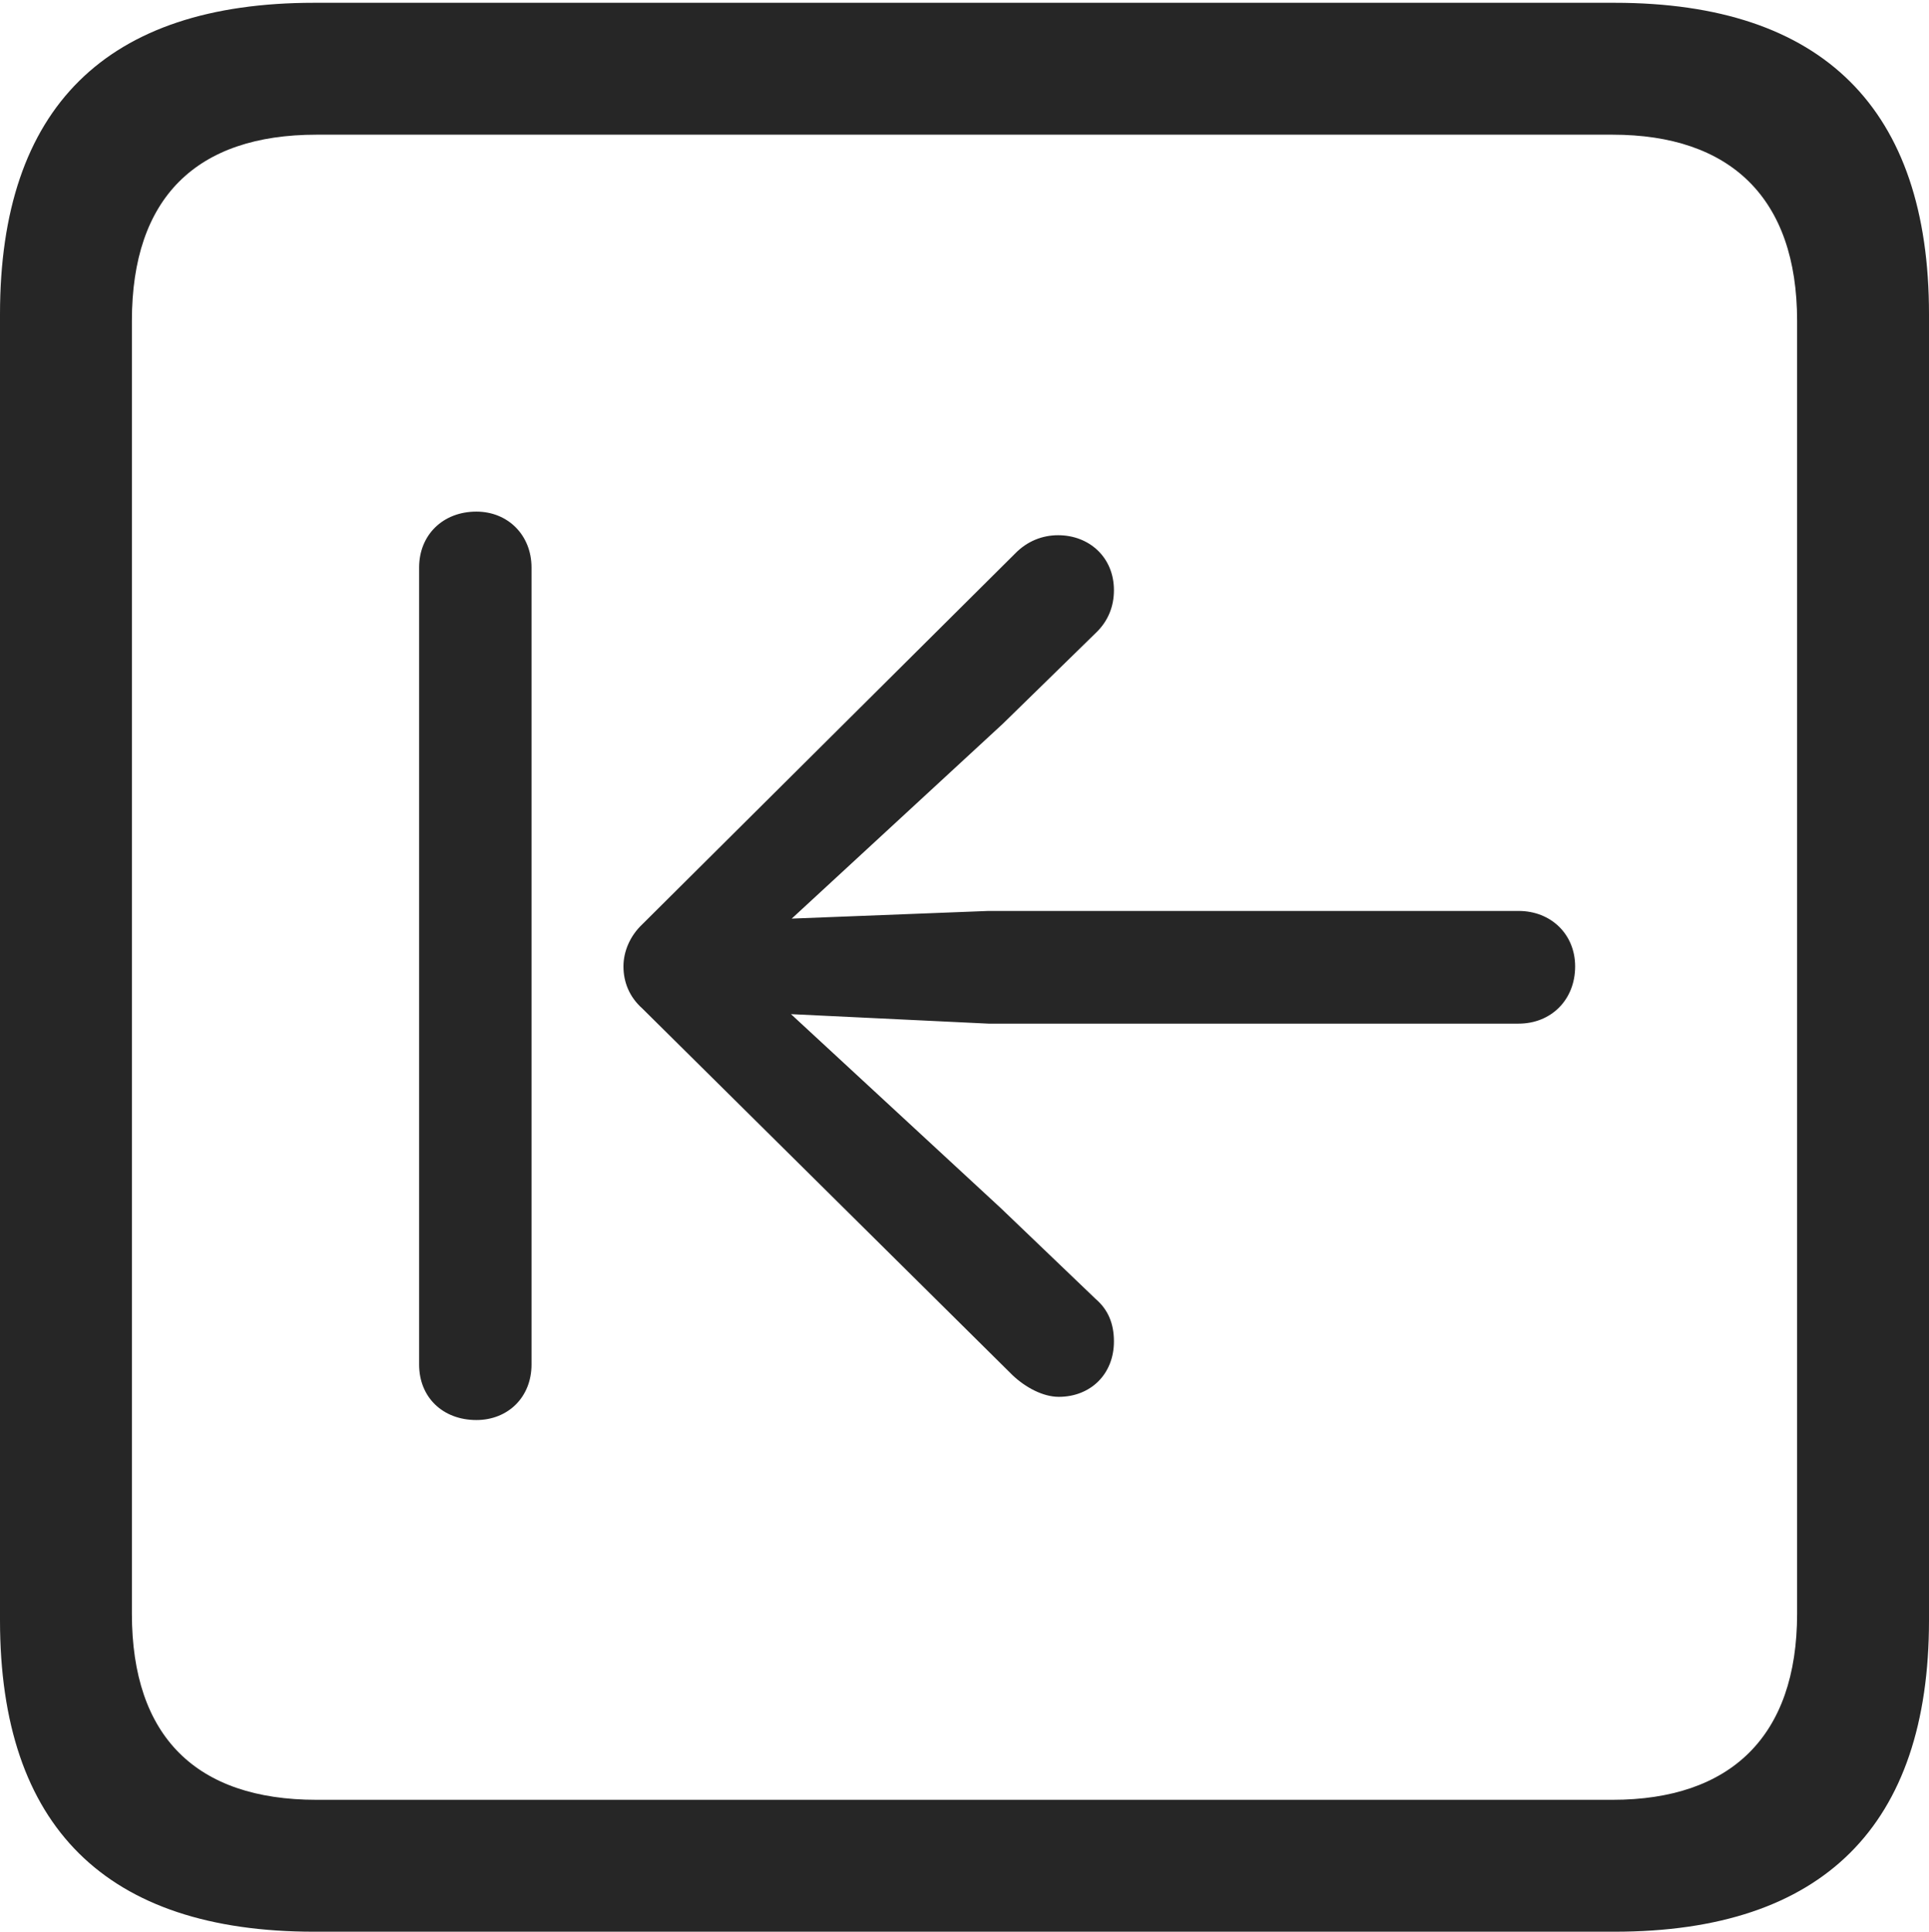 <?xml version="1.0" encoding="UTF-8"?>
<!--Generator: Apple Native CoreSVG 232.5-->
<!DOCTYPE svg
PUBLIC "-//W3C//DTD SVG 1.1//EN"
       "http://www.w3.org/Graphics/SVG/1.1/DTD/svg11.dtd">
<svg version="1.1" xmlns="http://www.w3.org/2000/svg" xmlns:xlink="http://www.w3.org/1999/xlink" width="88.409" height="88.537">
 <g>
  <rect height="88.537" opacity="0" width="88.409" x="0" y="0"/>
  <path d="M14.394 88.537L74.001 88.537C83.573 88.537 88.409 83.656 88.409 74.263L88.409 14.402C88.409 5.009 83.573 0.128 74.001 0.128L14.394 0.128C4.87 0.128 0 4.93 0 14.402L0 74.263C0 83.735 4.87 88.537 14.394 88.537ZM14.506 82.492C9.003 82.492 6.045 79.602 6.045 73.963L6.045 14.702C6.045 9.063 9.003 6.173 14.506 6.173L73.903 6.173C79.297 6.173 82.364 9.063 82.364 14.702L82.364 73.963C82.364 79.602 79.297 82.492 73.903 82.492Z" fill="#000000" fill-opacity="0.85"/>
  <path d="M21.834 65.085C23.28 65.085 24.36 64.039 24.36 62.543L24.36 26.009C24.36 24.529 23.28 23.449 21.834 23.449C20.289 23.449 19.209 24.529 19.209 26.009L19.209 62.543C19.209 64.039 20.289 65.085 21.834 65.085ZM72.191 44.293C72.191 42.816 71.078 41.752 69.601 41.752L45.297 41.752L36.286 42.103L45.956 33.178L50.212 29.019C50.79 28.472 51.053 27.793 51.053 27.05C51.053 25.543 49.921 24.531 48.496 24.531C47.769 24.531 47.075 24.805 46.524 25.371L29.436 42.366C28.873 42.898 28.574 43.611 28.574 44.293C28.574 45.009 28.84 45.688 29.436 46.22L46.415 63.038C46.992 63.582 47.791 64.022 48.526 64.022C49.973 64.022 51.053 62.991 51.053 61.483C51.053 60.673 50.79 60.028 50.212 59.533L45.861 55.366L36.252 46.482L45.297 46.917L69.601 46.917C71.078 46.917 72.191 45.837 72.191 44.293Z" fill="#000000" fill-opacity="0.85"/>
 </g>
</svg>
